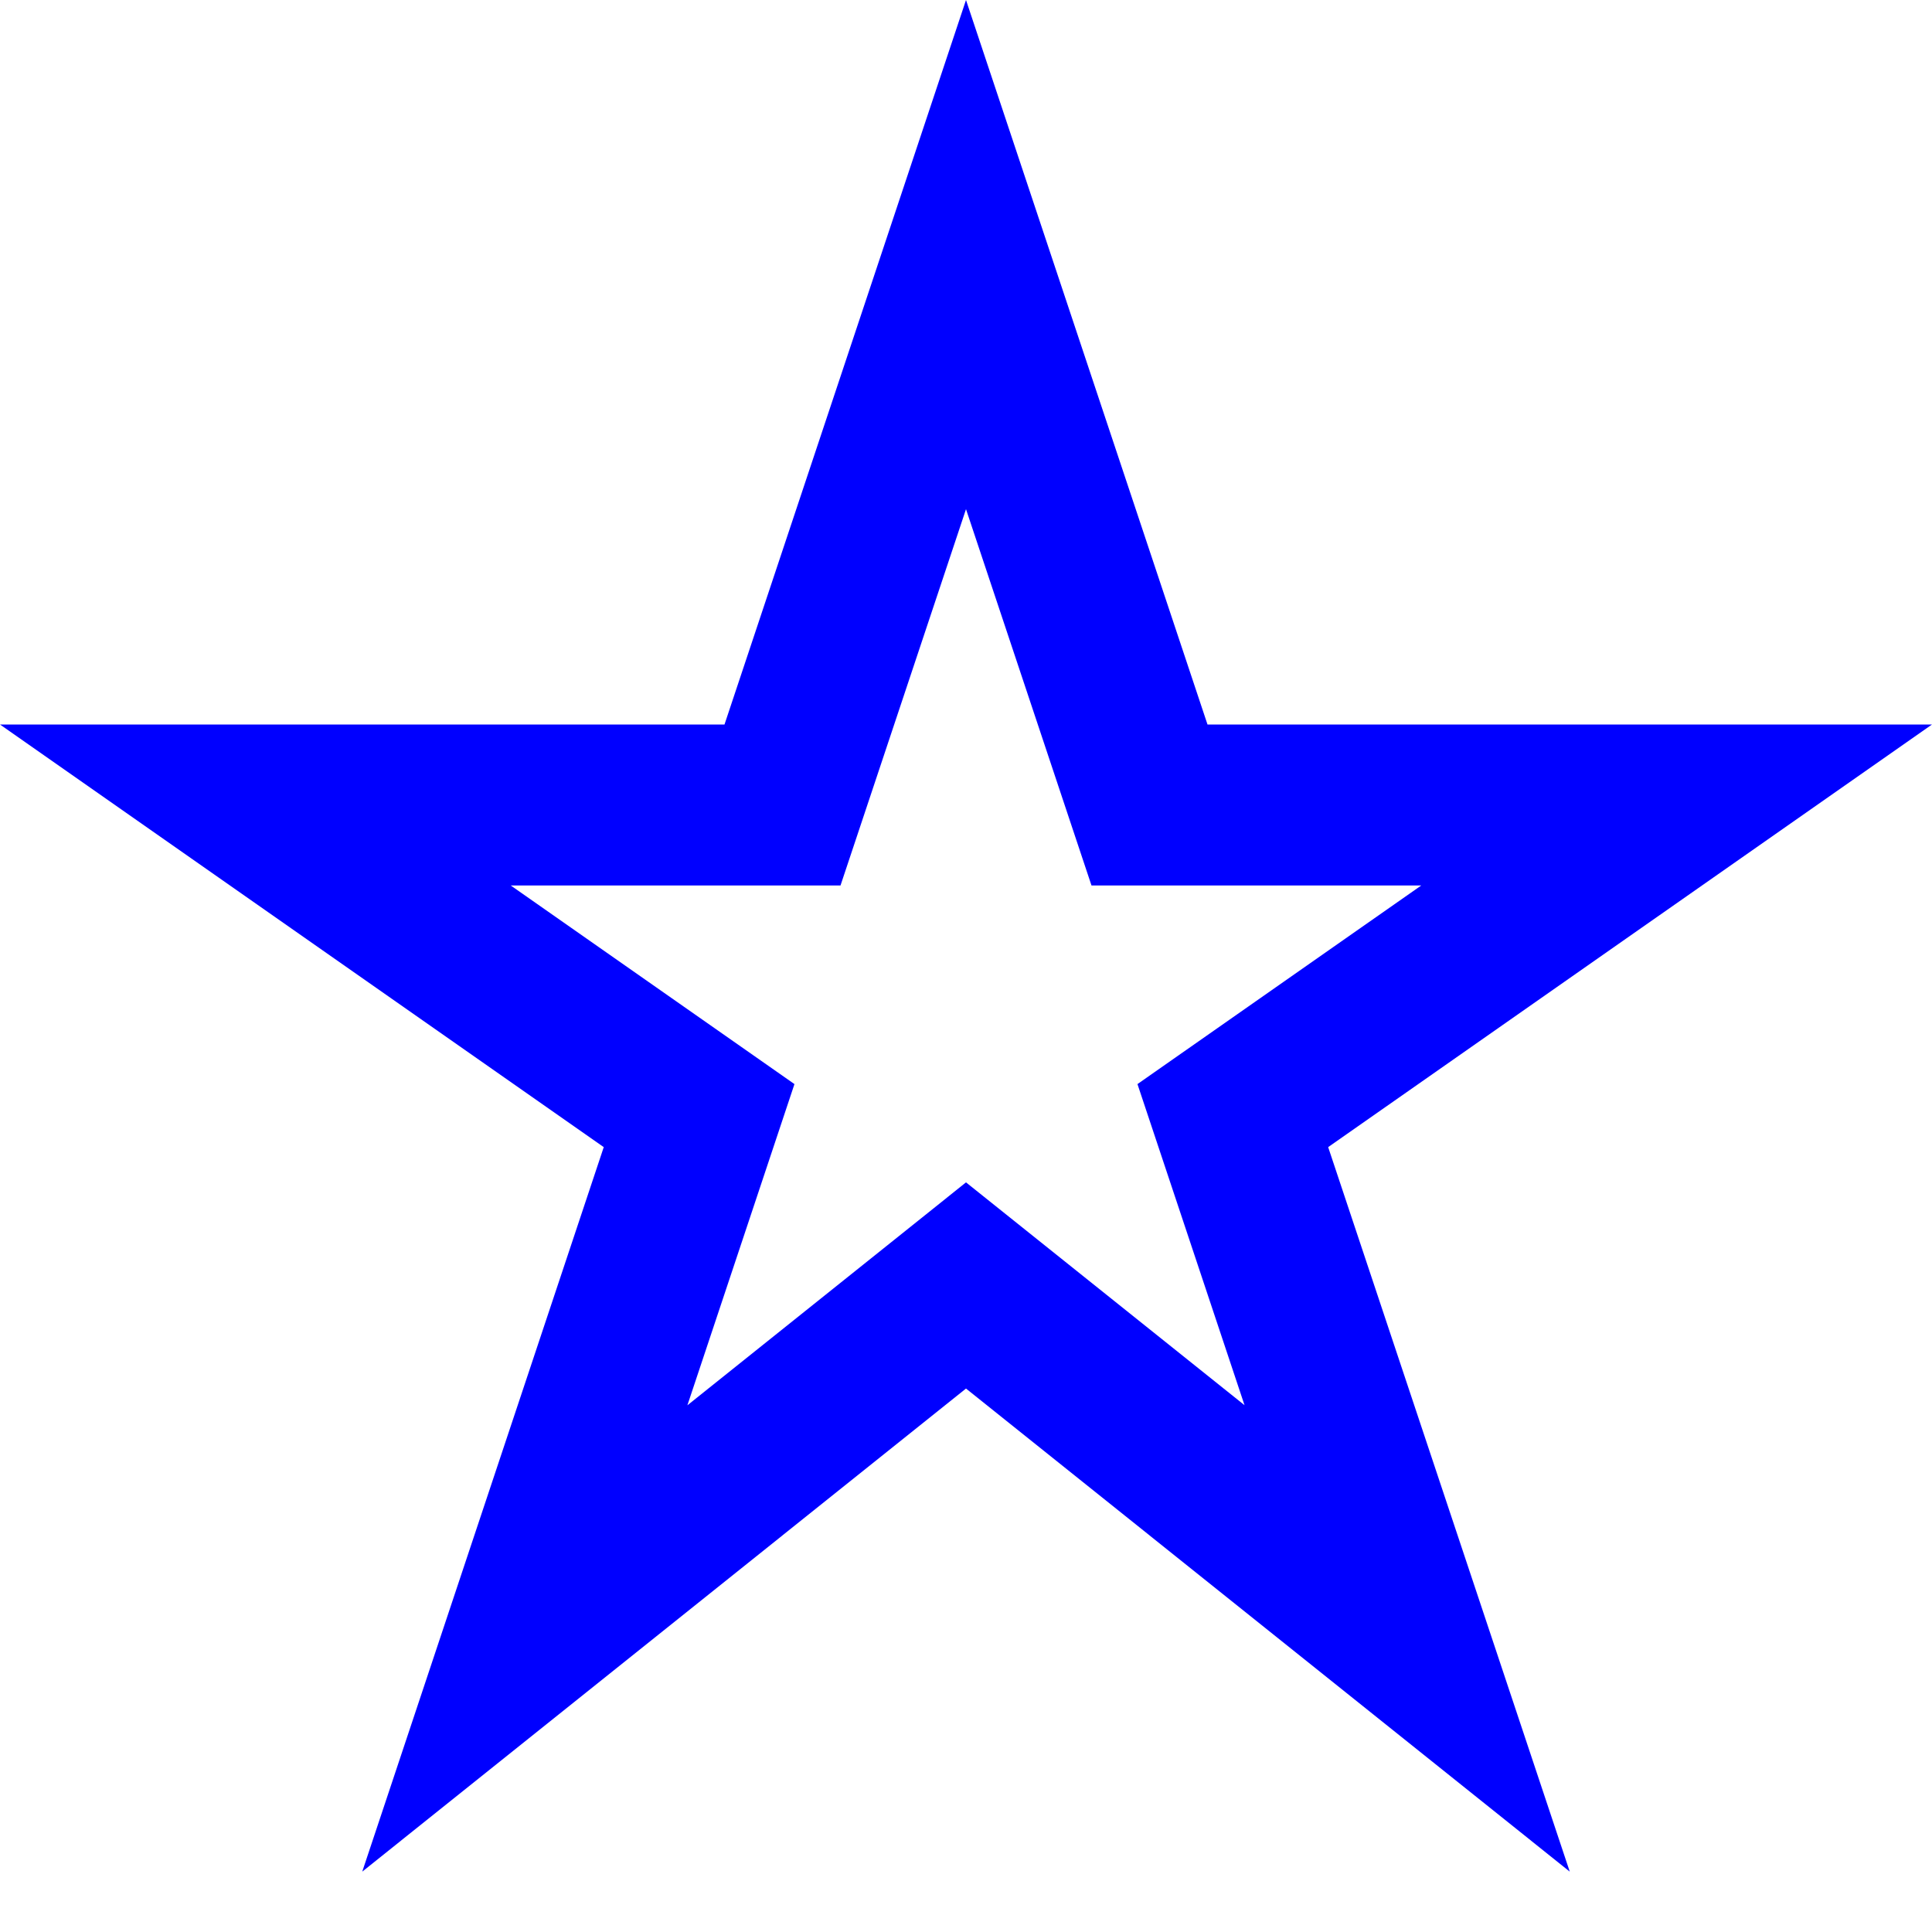 <svg width="24" height="24" viewBox="0 0 24 24" fill="none" xmlns="http://www.w3.org/2000/svg">
<path fill-rule="evenodd" clip-rule="evenodd" d="M10.441 11H6.345L9.869 13.467L8.539 17.457L12 14.688L15.46 17.456L14.13 13.467L17.655 11H13.559L12 6.325L10.441 11ZM9 9H0L7.5 14.25L4.5 23.25L12 17.249L19.5 23.25L16.499 14.25L24 9H15L12 0L9 9Z" fill="#0000FF"/>
</svg>
